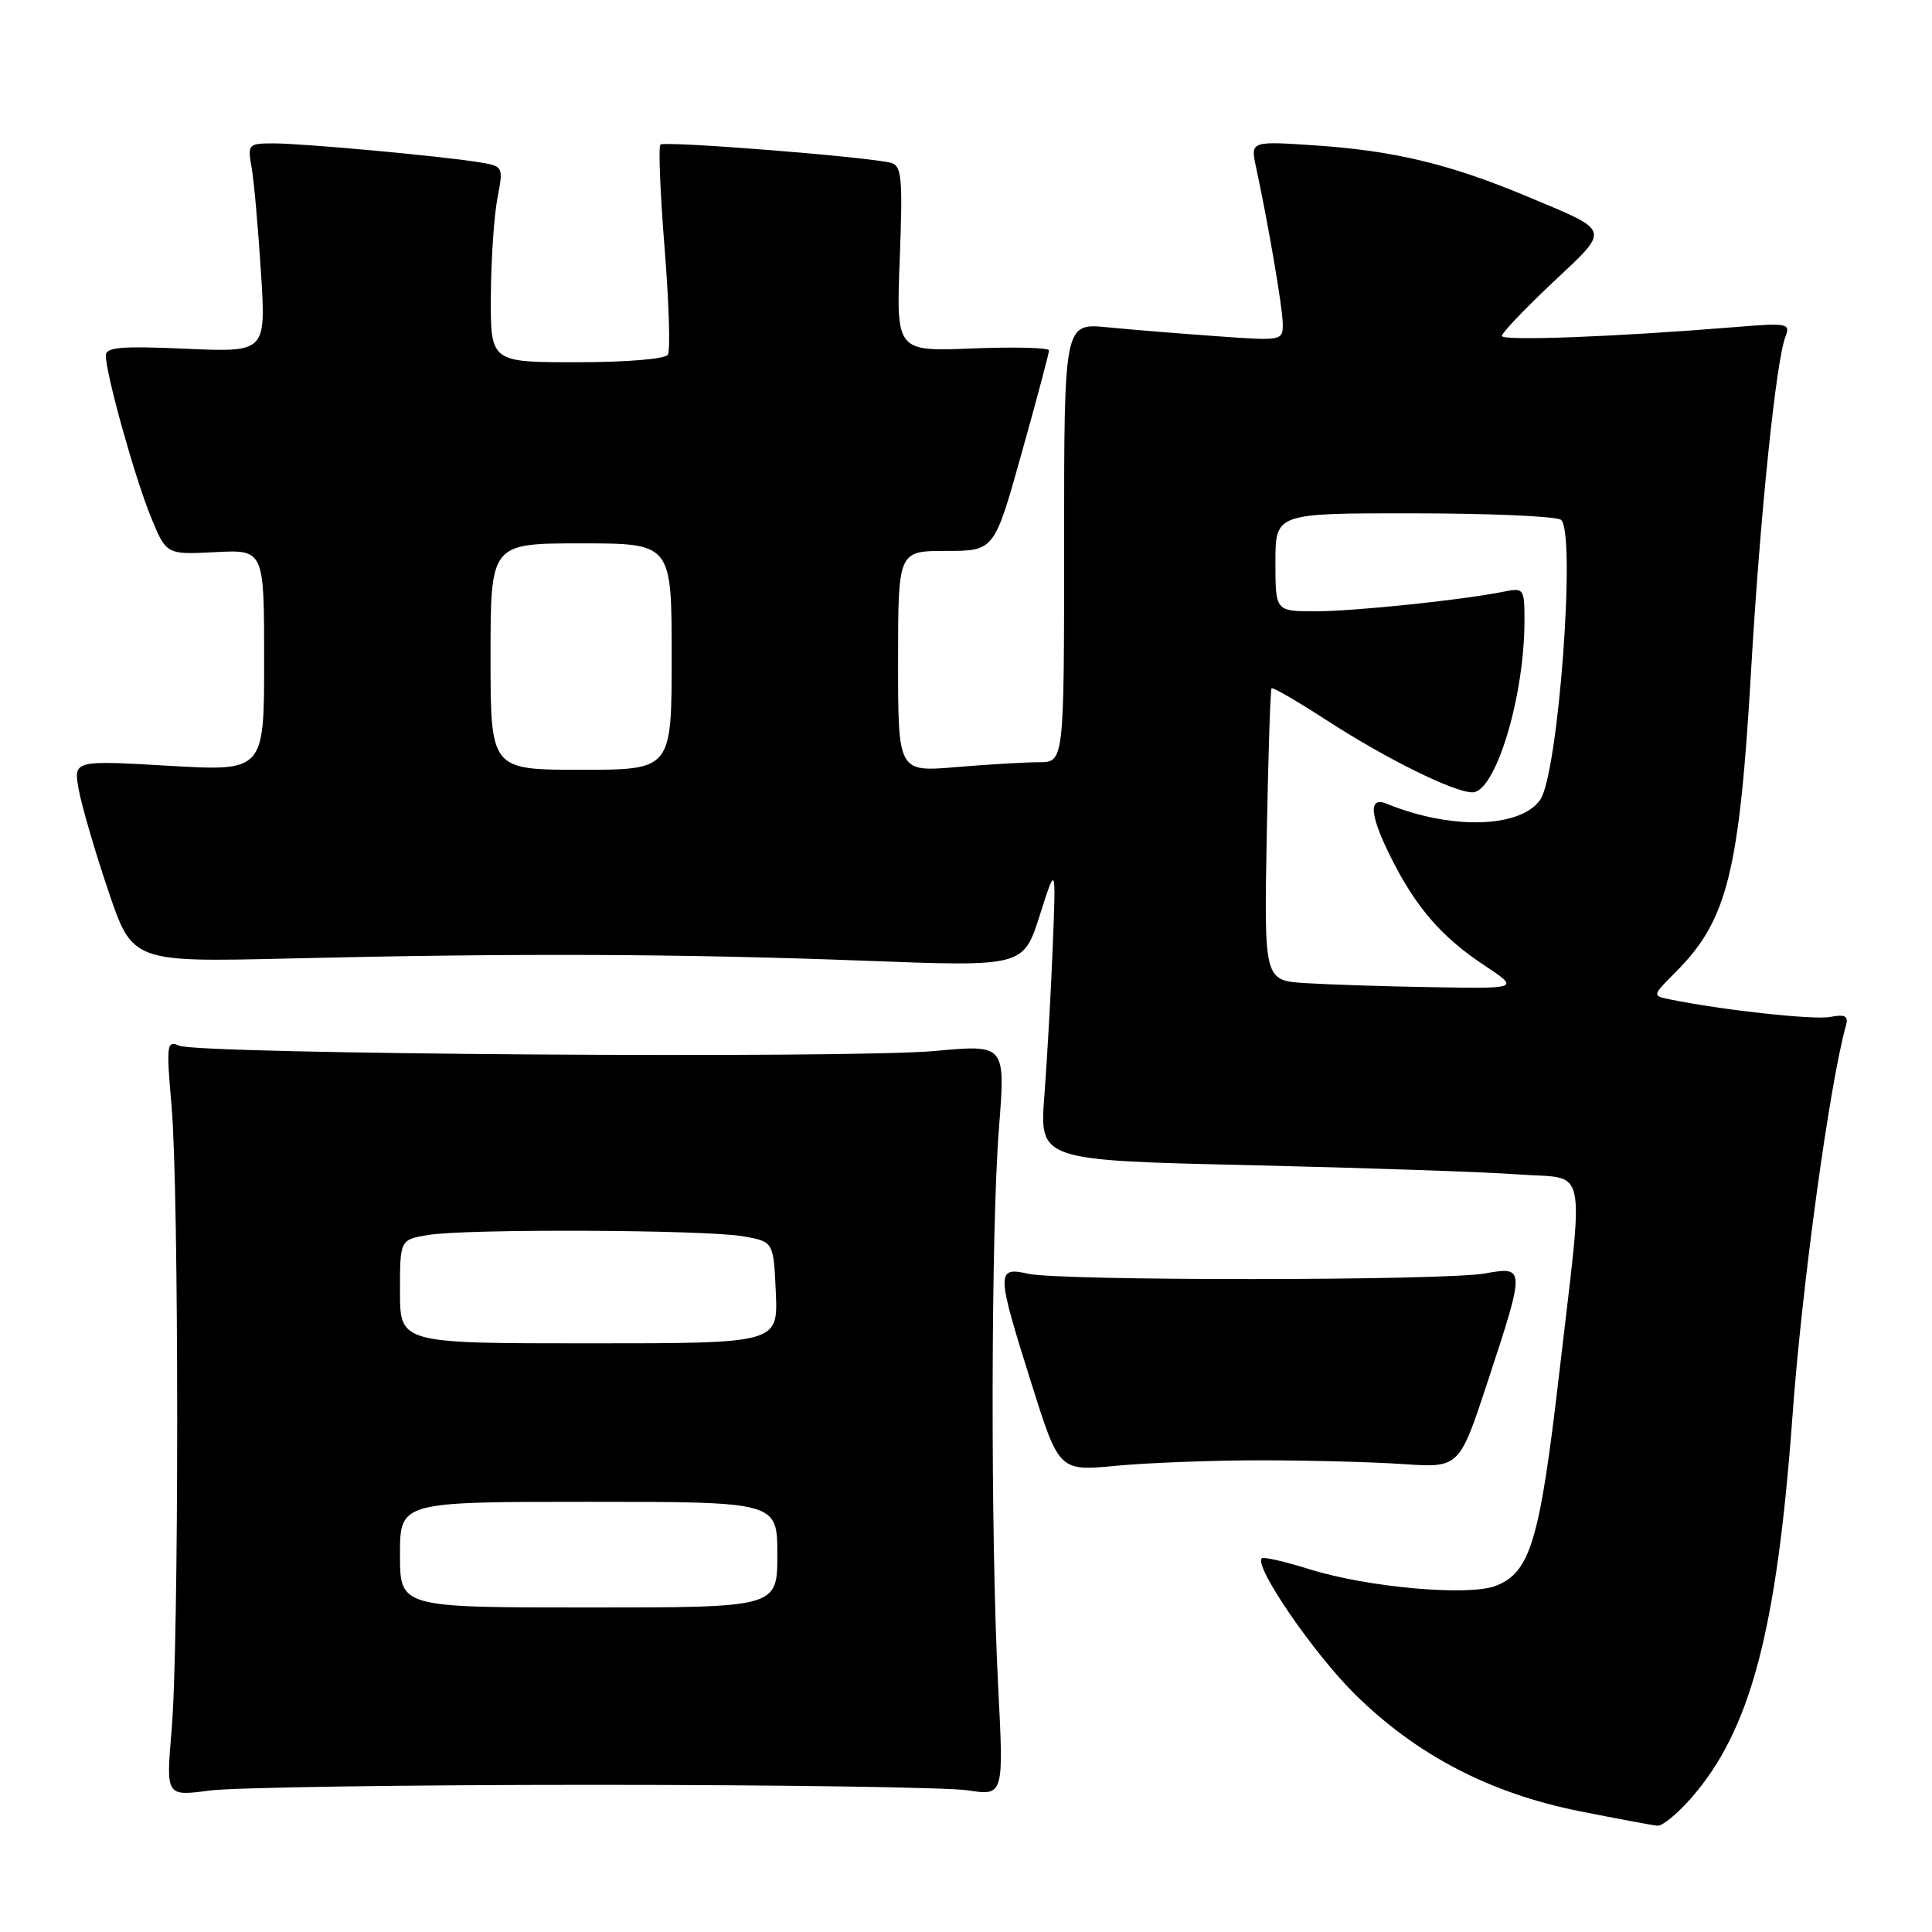 <?xml version="1.0" encoding="UTF-8" standalone="no"?>
<!DOCTYPE svg PUBLIC "-//W3C//DTD SVG 1.1//EN" "http://www.w3.org/Graphics/SVG/1.1/DTD/svg11.dtd" >
<svg xmlns="http://www.w3.org/2000/svg" xmlns:xlink="http://www.w3.org/1999/xlink" version="1.1" viewBox="0 0 256 256">
 <g >
 <path fill="currentColor"
d=" M 224.05 238.30 C 231.94 229.31 235.43 216.16 237.51 187.66 C 238.76 170.39 242.43 143.61 244.60 135.88 C 244.95 134.62 244.49 134.37 242.51 134.75 C 240.31 135.17 228.18 133.84 221.20 132.41 C 218.92 131.94 218.93 131.92 221.99 128.85 C 228.91 121.94 230.48 115.62 232.05 88.50 C 233.22 68.38 235.34 47.75 236.58 44.62 C 237.27 42.85 236.88 42.77 229.91 43.34 C 214.10 44.63 199.00 45.21 199.00 44.51 C 199.00 44.11 202.04 40.93 205.75 37.43 C 213.44 30.18 213.61 30.75 202.35 26.03 C 192.27 21.80 184.86 20.00 174.59 19.29 C 165.69 18.68 165.69 18.68 166.42 22.09 C 168.08 29.83 169.93 40.65 169.97 42.84 C 170.00 45.16 169.94 45.18 161.25 44.55 C 156.44 44.21 149.91 43.68 146.75 43.37 C 141.00 42.80 141.00 42.80 141.00 71.90 C 141.00 101.00 141.00 101.00 137.65 101.00 C 135.81 101.00 130.86 101.29 126.65 101.65 C 119.00 102.29 119.00 102.29 119.00 87.65 C 119.00 73.00 119.00 73.00 125.37 73.00 C 131.75 73.00 131.75 73.00 135.37 60.05 C 137.37 52.92 139.00 46.79 139.00 46.43 C 139.00 46.07 134.44 45.95 128.87 46.17 C 118.75 46.58 118.75 46.58 119.22 34.31 C 119.63 23.67 119.48 21.98 118.10 21.59 C 115.29 20.80 88.03 18.64 87.51 19.16 C 87.23 19.44 87.48 25.59 88.06 32.83 C 88.64 40.08 88.84 46.45 88.50 47.00 C 88.15 47.57 82.98 48.00 76.44 48.00 C 65.00 48.00 65.00 48.00 65.04 39.25 C 65.07 34.44 65.46 28.60 65.91 26.27 C 66.71 22.09 66.69 22.03 63.61 21.52 C 58.79 20.71 40.19 19.00 36.28 19.00 C 32.88 19.00 32.79 19.09 33.35 22.25 C 33.66 24.04 34.21 30.27 34.58 36.09 C 35.25 46.68 35.25 46.68 24.63 46.21 C 16.02 45.83 14.00 46.00 14.02 47.12 C 14.05 49.61 17.81 63.11 19.94 68.36 C 22.02 73.50 22.02 73.50 28.51 73.16 C 35.00 72.83 35.00 72.83 35.00 87.52 C 35.00 102.20 35.00 102.20 22.36 101.47 C 9.73 100.74 9.73 100.74 10.43 104.62 C 10.82 106.75 12.57 112.78 14.34 118.00 C 17.54 127.50 17.54 127.50 38.52 127.00 C 68.26 126.29 90.29 126.38 114.55 127.30 C 135.60 128.10 135.60 128.10 137.77 121.30 C 139.93 114.50 139.93 114.50 139.49 125.50 C 139.25 131.55 138.75 140.38 138.39 145.12 C 137.72 153.75 137.72 153.75 165.61 154.39 C 180.95 154.75 196.99 155.30 201.25 155.62 C 210.51 156.32 209.92 153.39 206.59 182.11 C 204.03 204.17 202.77 208.36 198.20 210.13 C 194.60 211.53 181.30 210.35 173.61 207.96 C 170.30 206.92 167.41 206.26 167.19 206.48 C 166.13 207.54 174.09 219.13 179.58 224.54 C 187.73 232.57 197.42 237.61 209.28 239.99 C 214.35 241.00 219.02 241.87 219.65 241.92 C 220.28 241.96 222.26 240.33 224.05 238.30 Z  M 78.50 236.50 C 103.25 236.50 125.64 236.83 128.25 237.23 C 133.01 237.96 133.01 237.96 132.25 223.23 C 131.24 203.38 131.30 163.05 132.37 149.45 C 133.23 138.40 133.23 138.40 123.87 139.26 C 112.65 140.29 26.26 139.69 23.74 138.56 C 22.09 137.83 22.02 138.39 22.74 146.64 C 23.72 158.08 23.73 217.86 22.74 229.26 C 21.99 238.02 21.99 238.02 27.74 237.26 C 30.91 236.84 53.75 236.50 78.50 236.50 Z  M 167.00 193.50 C 173.32 193.50 181.84 193.72 185.93 194.00 C 193.37 194.50 193.37 194.50 197.15 183.00 C 202.12 167.90 202.11 167.78 196.75 168.74 C 191.34 169.71 140.57 169.74 136.25 168.78 C 131.99 167.82 132.01 168.52 136.64 183.22 C 140.33 194.95 140.33 194.95 147.92 194.22 C 152.09 193.83 160.68 193.50 167.00 193.50 Z  M 173.00 130.27 C 167.50 129.92 167.50 129.92 167.85 110.71 C 168.05 100.14 168.33 91.36 168.49 91.20 C 168.65 91.03 171.97 92.96 175.87 95.49 C 183.74 100.58 192.64 104.98 195.10 104.99 C 198.15 105.01 202.00 92.34 202.00 82.28 C 202.00 77.97 201.92 77.86 199.25 78.40 C 193.83 79.50 179.46 81.00 174.28 81.00 C 169.00 81.00 169.00 81.00 169.00 74.50 C 169.00 68.00 169.00 68.00 187.25 68.02 C 197.29 68.02 206.09 68.41 206.81 68.86 C 208.89 70.18 206.50 102.59 204.07 106.00 C 201.41 109.74 192.23 109.97 183.75 106.50 C 181.25 105.48 181.49 108.06 184.44 113.89 C 187.71 120.34 191.09 124.21 196.69 127.92 C 201.34 131.00 201.34 131.00 189.92 130.81 C 183.64 130.71 176.02 130.46 173.00 130.27 Z  M 65.00 87.00 C 65.00 72.00 65.00 72.00 77.00 72.00 C 89.00 72.00 89.00 72.00 89.00 87.00 C 89.00 102.00 89.00 102.00 77.00 102.00 C 65.00 102.00 65.00 102.00 65.00 87.00 Z  M 53.00 206.00 C 53.00 199.00 53.00 199.00 78.00 199.00 C 103.00 199.00 103.00 199.00 103.00 206.00 C 103.00 213.00 103.00 213.00 78.00 213.00 C 53.00 213.00 53.00 213.00 53.00 206.00 Z  M 53.00 171.13 C 53.00 164.26 53.00 164.26 56.75 163.64 C 61.82 162.80 93.51 162.94 98.50 163.82 C 102.50 164.53 102.50 164.53 102.80 171.26 C 103.09 178.00 103.09 178.00 78.05 178.00 C 53.00 178.00 53.00 178.00 53.00 171.13 Z "/>
</g>
</svg>